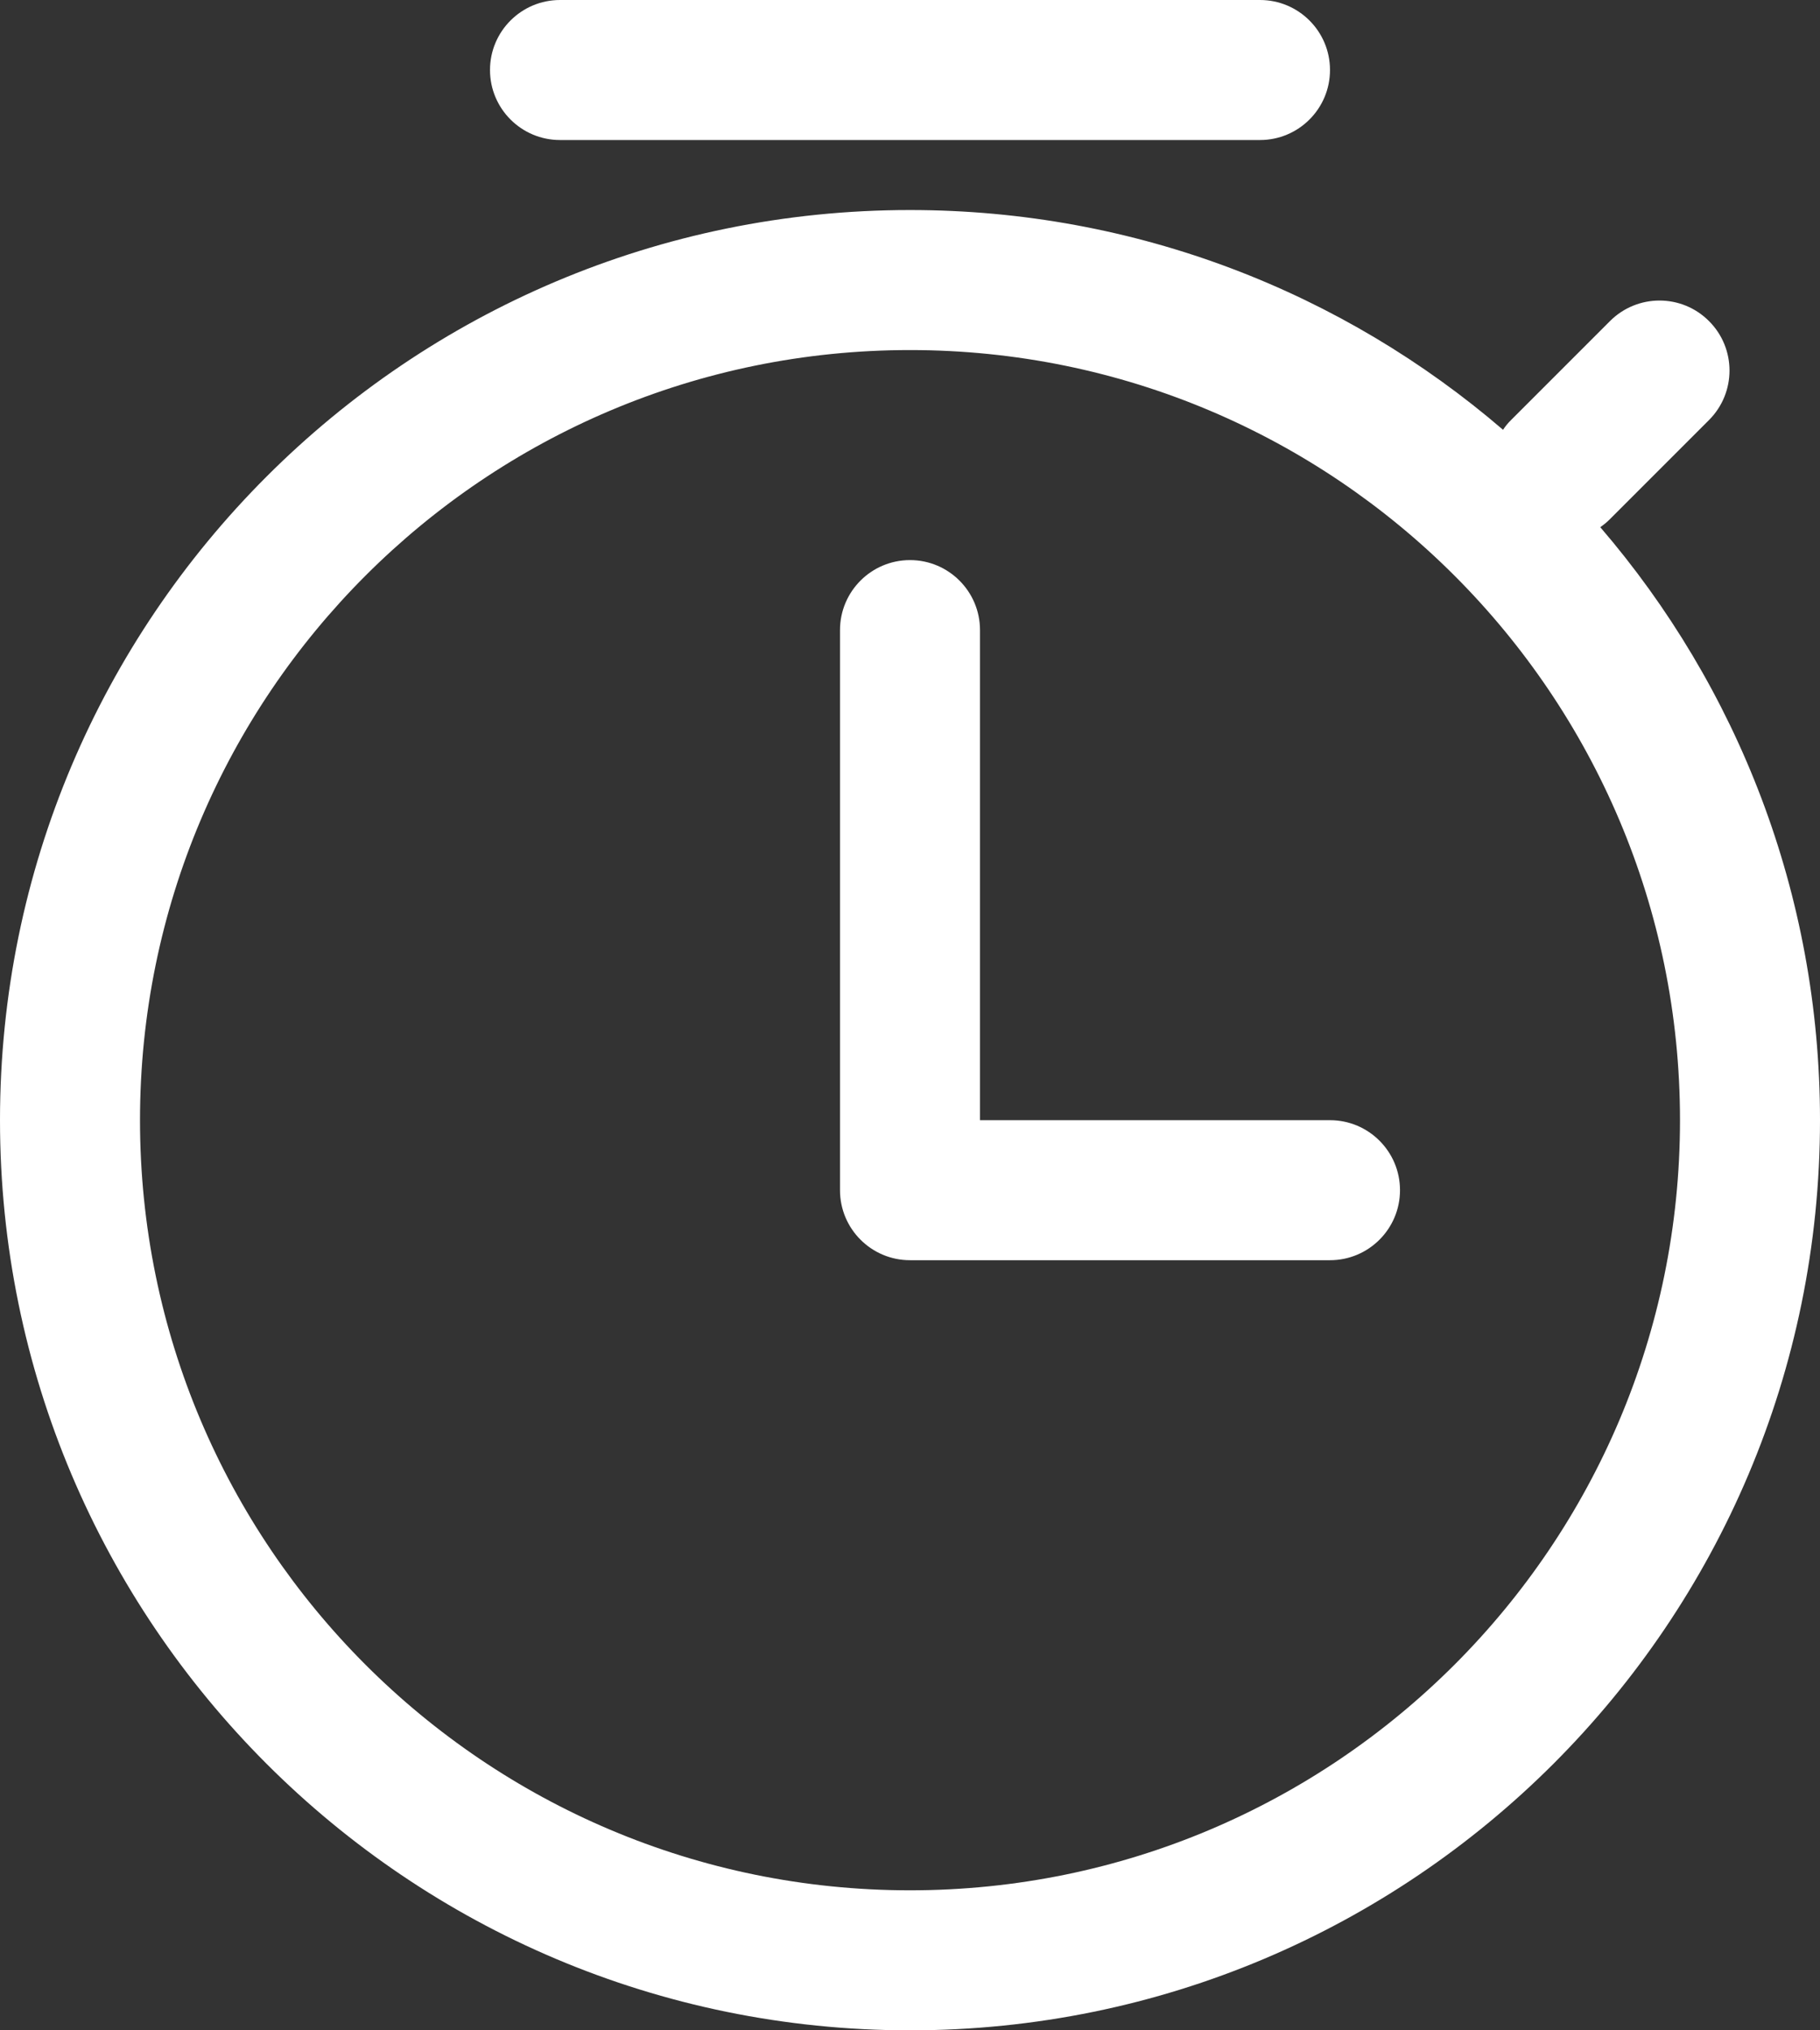 <?xml version="1.0" encoding="UTF-8"?>
<svg width="26px" height="29px" viewBox="0 0 26 29" version="1.1" xmlns="http://www.w3.org/2000/svg" xmlns:xlink="http://www.w3.org/1999/xlink">
    <rect x="0" y="0" width="26" height="29" fill="#333333" stroke="none"/>
    <title>Group 10</title>
    <g id="Профиль" stroke="none" stroke-width="1" fill="none" fill-rule="evenodd">
        <g transform="translate(-1121, -971)" fill="#FFFFFF" fill-rule="nonzero" id="Табы">
            <g transform="translate(220, 285)">
                <g transform="translate(0, 483)">
                    <g id="Предметы" transform="translate(42, 151)">
                        <g id="Group-10" transform="translate(859, 52)">
                            <path d="M13,3 C16.236,3 19.196,4.183 21.472,6.139 C21.504,6.09 21.542,6.043 21.586,6 L23,4.586 C23.391,4.195 24.024,4.195 24.414,4.586 C24.805,4.976 24.805,5.609 24.414,6 L23,7.414 C22.957,7.458 22.91,7.496 22.861,7.53 C24.817,9.804 26,12.764 26,16 C26,23.18 20.18,29 13,29 C5.82,29 0,23.18 0,16 C0,8.82 5.82,3 13,3 Z M13,5 C6.925,5 2,9.925 2,16 C2,22.075 6.925,27 13,27 C19.075,27 24,22.075 24,16 C24,9.925 19.075,5 13,5 Z M13,8 C13.552,8 14,8.448 14,9 L14,16 L19,16 C19.552,16 20,16.448 20,17 C20,17.552 19.552,18 19,18 L13,18 L13,18 C12.448,18 12,17.552 12,17 L12,9 C12,8.448 12.448,8 13,8 Z M18,0 C18.552,-1.01453063e-16 19,0.448 19,1 C19,1.552 18.552,2 18,2 L8,2 C7.448,2 7,1.552 7,1 C7,0.448 7.448,1.01453063e-16 8,0 L18,0 Z" id="Oval"></path>
                        </g>
                    </g>
                </g>
            </g>
        </g>
    </g>
</svg>
